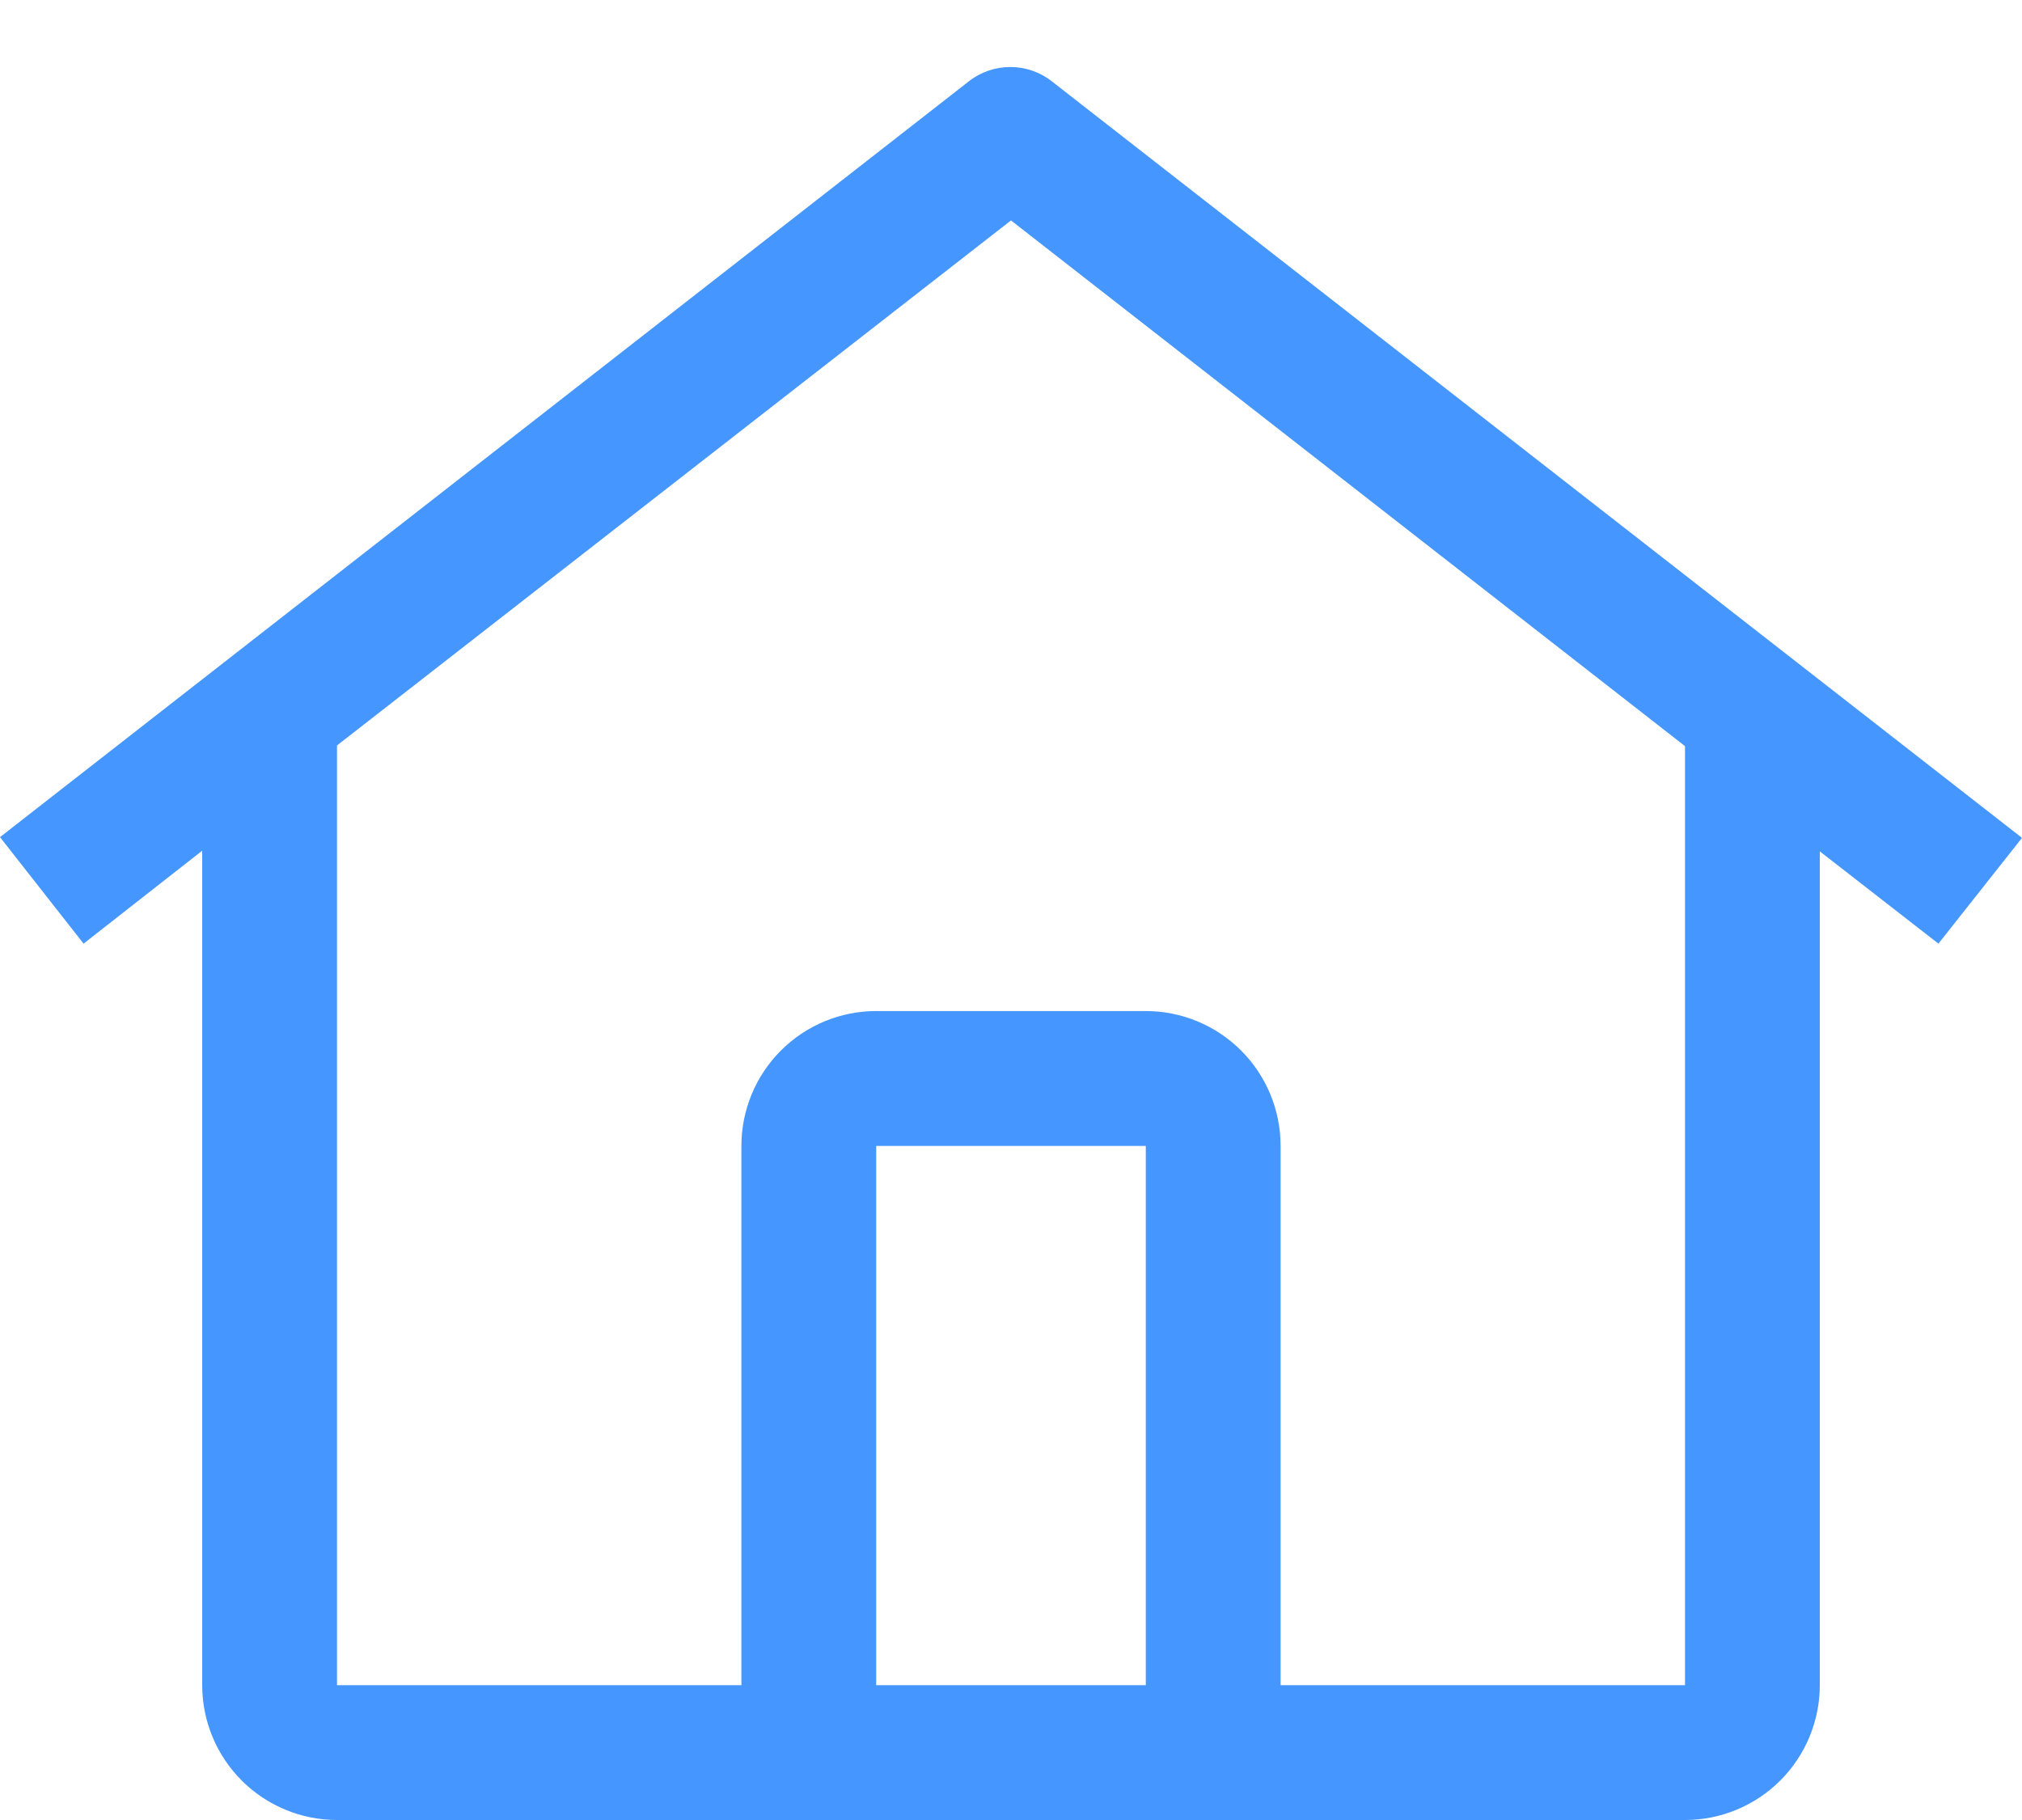 <svg width="30" height="27" viewBox="0 0 30 27" fill="none" xmlns="http://www.w3.org/2000/svg">
<path d="M15.61 1.21C15.434 1.07 15.215 0.994 14.99 0.994C14.765 0.994 14.546 1.07 14.37 1.21L0 12.419L1.24 13.999L3 12.62V25C3 25.53 3.211 26.039 3.586 26.414C3.961 26.789 4.47 27 5 27H25C25.53 27 26.039 26.789 26.414 26.414C26.789 26.039 27 25.53 27 25V12.63L28.76 13.999L30 12.43L15.61 1.21ZM17 25H13V17H17V25ZM19 25V17C19 16.469 18.789 15.96 18.414 15.585C18.039 15.21 17.53 14.999 17 14.999H13C12.47 14.999 11.961 15.21 11.586 15.585C11.211 15.96 11 16.469 11 17V25H5V11.059L15 3.27L25 11.069V25H19Z" fill="#4596FF"/>
</svg>
